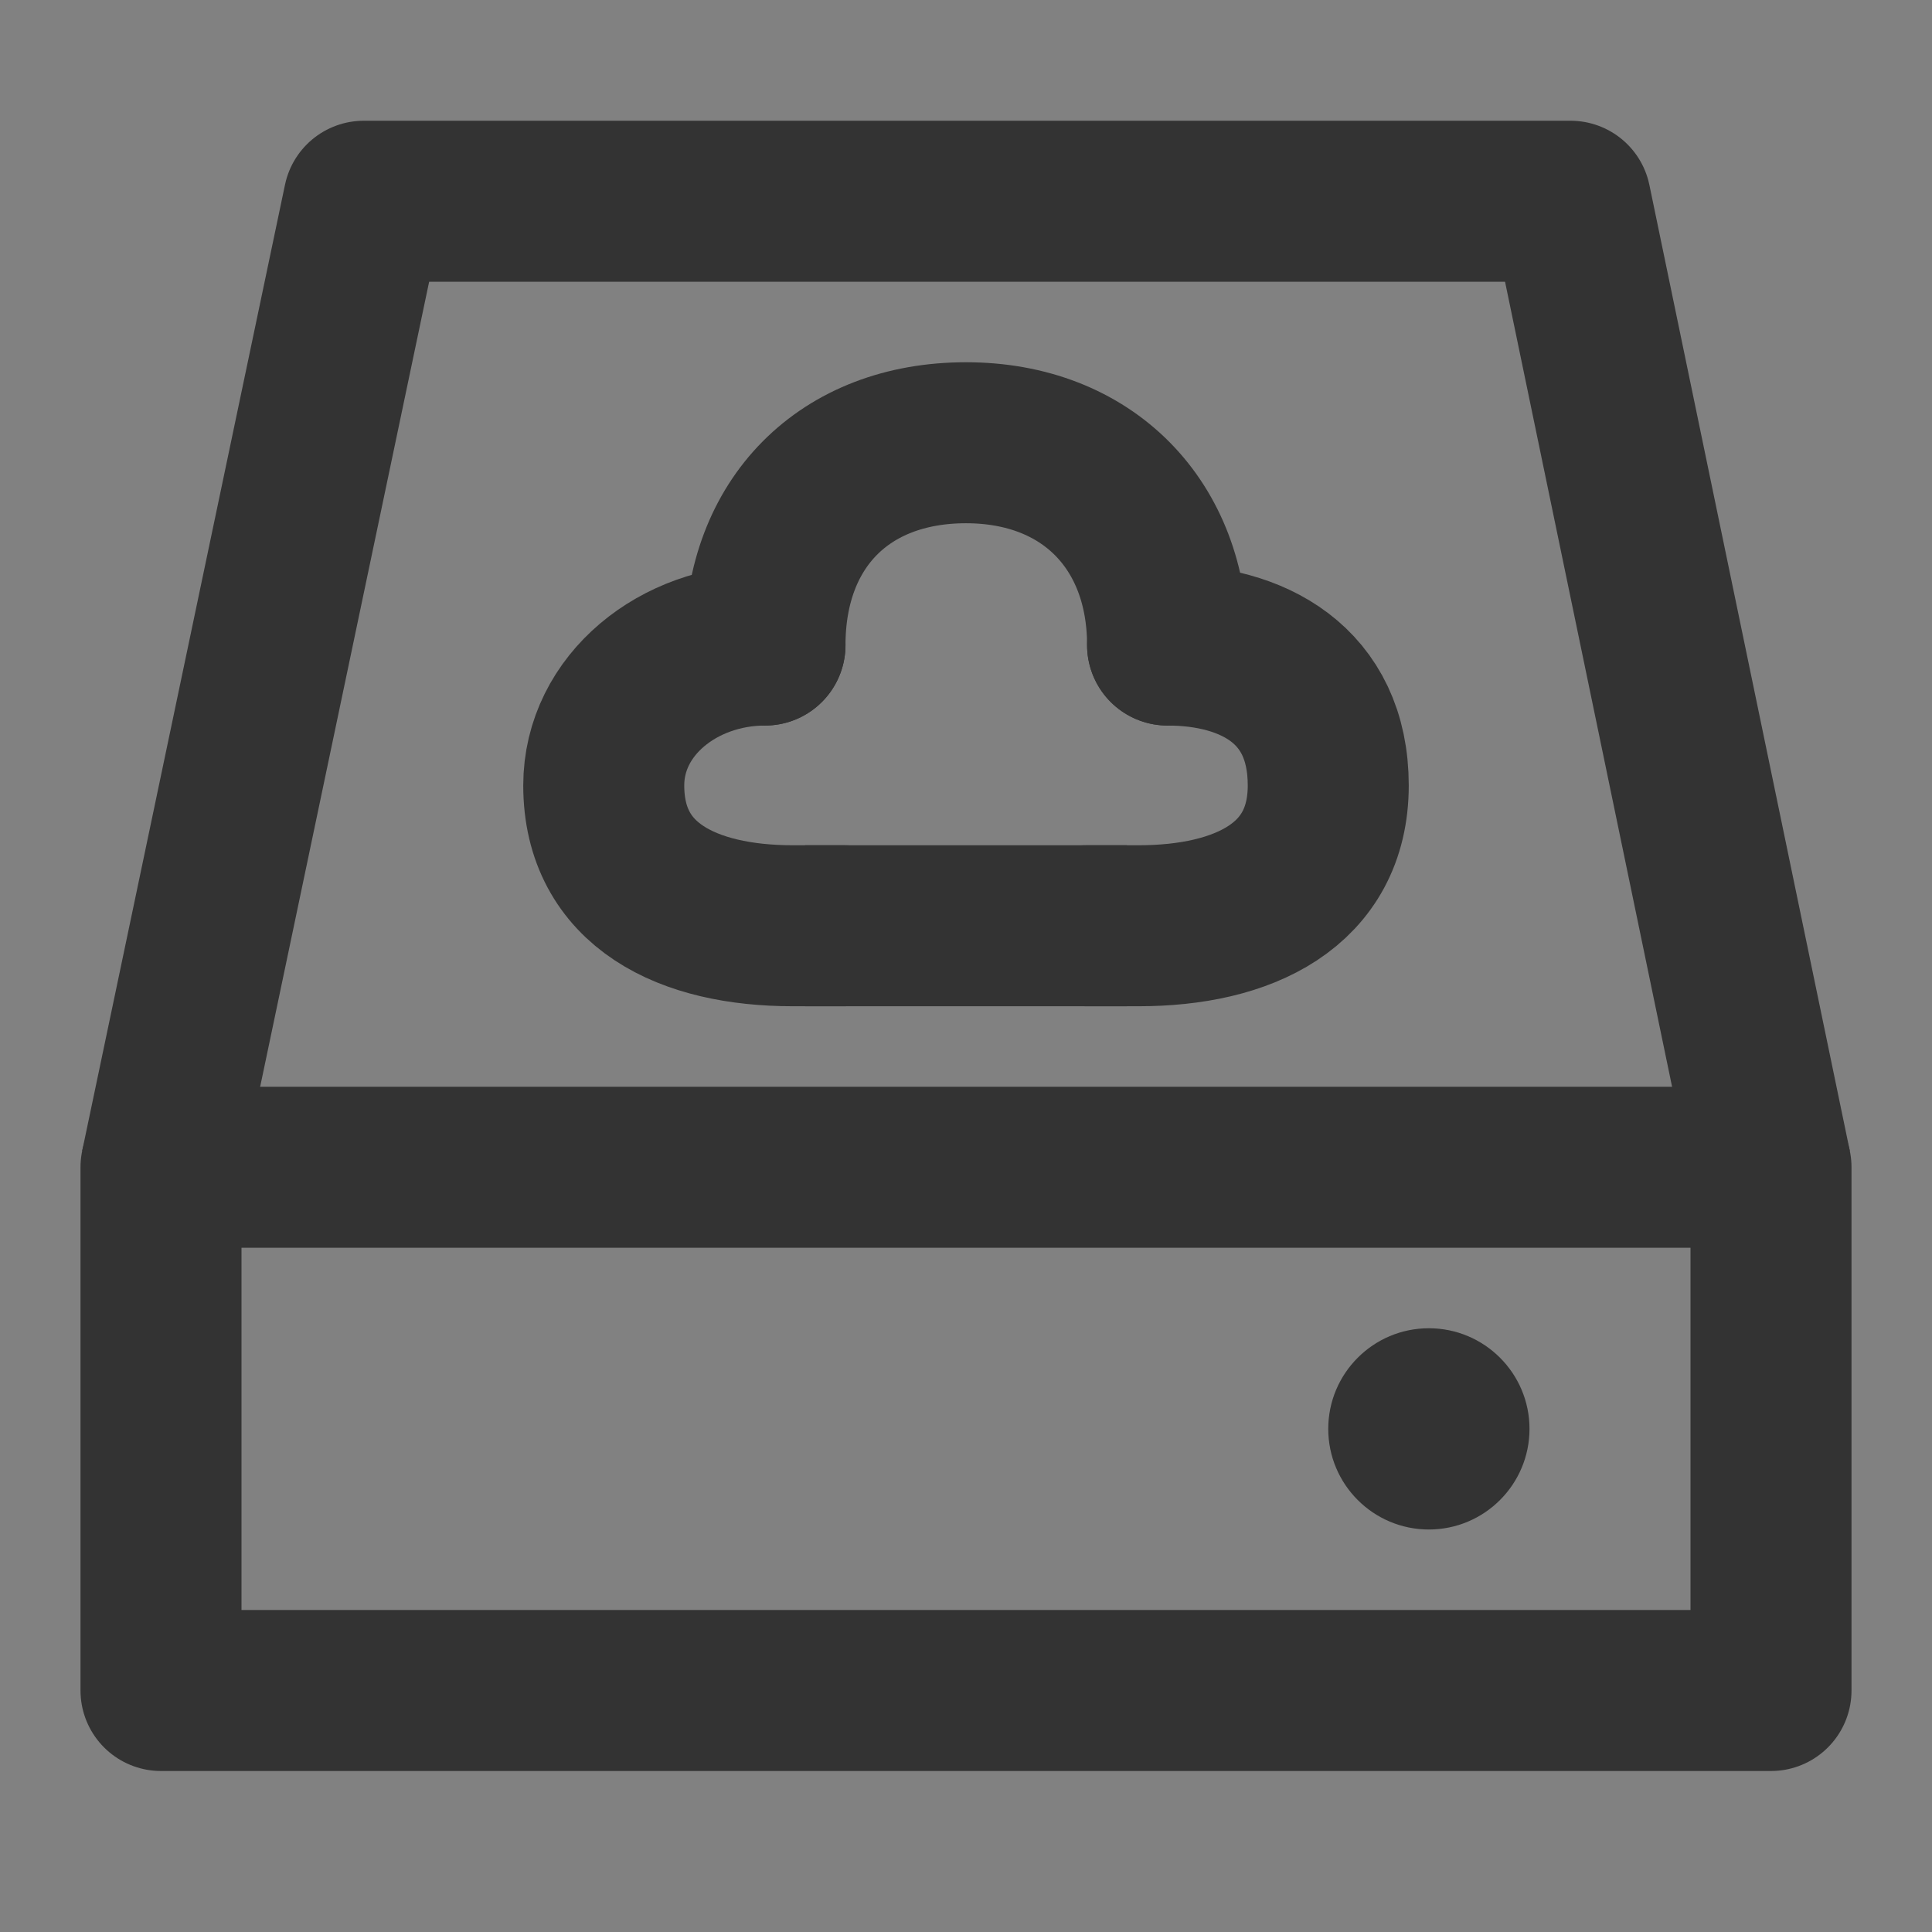 <svg width="24" height="24" viewBox="0 0 24 24" fill="none" xmlns="http://www.w3.org/2000/svg">
<rect x="0" y="0" width="24" height="24" fill="#808080" stroke="none"/>
<g clip-path="url(#clip0_201_42776)">
<path d="M24 0H0V24H24V0Z" fill="white" fill-opacity="0.01"/>
<path d="M22 14.5H2V21H22V14.5Z" stroke="#333333" stroke-width="2" stroke-linejoin="round"/>
<path d="M17.75 19C18.44 19 19 18.44 19 17.75C19 17.06 18.44 16.5 17.75 16.5C17.06 16.5 16.5 17.06 16.5 17.75C16.5 18.44 17.06 19 17.75 19Z" fill="#333333"/>
<path d="M2 14.5L4.519 2.5H19.51L22 14.5" stroke="#333333" stroke-width="2" stroke-linejoin="round"/>
<path d="M9.503 8.013C8.432 8.013 7.5 8.756 7.5 9.757C7.5 11 8.547 11.5 9.849 11.5C10.072 11.5 10.278 11.5 10.488 11.5" stroke="#333333" stroke-width="2" stroke-linecap="round" stroke-linejoin="round"/>
<path d="M14.504 8.013C15.552 8.013 16.5 8.5 16.5 9.757C16.5 11 15.445 11.5 14.144 11.5C13.921 11.5 13.701 11.5 13.494 11.5" stroke="#333333" stroke-width="2" stroke-linecap="round" stroke-linejoin="round"/>
<path d="M14.504 8.013C14.504 6.521 13.512 5.5 12 5.5C10.488 5.5 9.503 6.496 9.503 8.013" stroke="#333333" stroke-width="2" stroke-linecap="round" stroke-linejoin="round"/>
<path d="M10 11.5H14" stroke="#333333" stroke-width="2"/>
</g>
<defs>
<clipPath id="clip0_201_42776">
<rect width="24" height="24" fill="white"/>
</clipPath>
</defs>
</svg>
